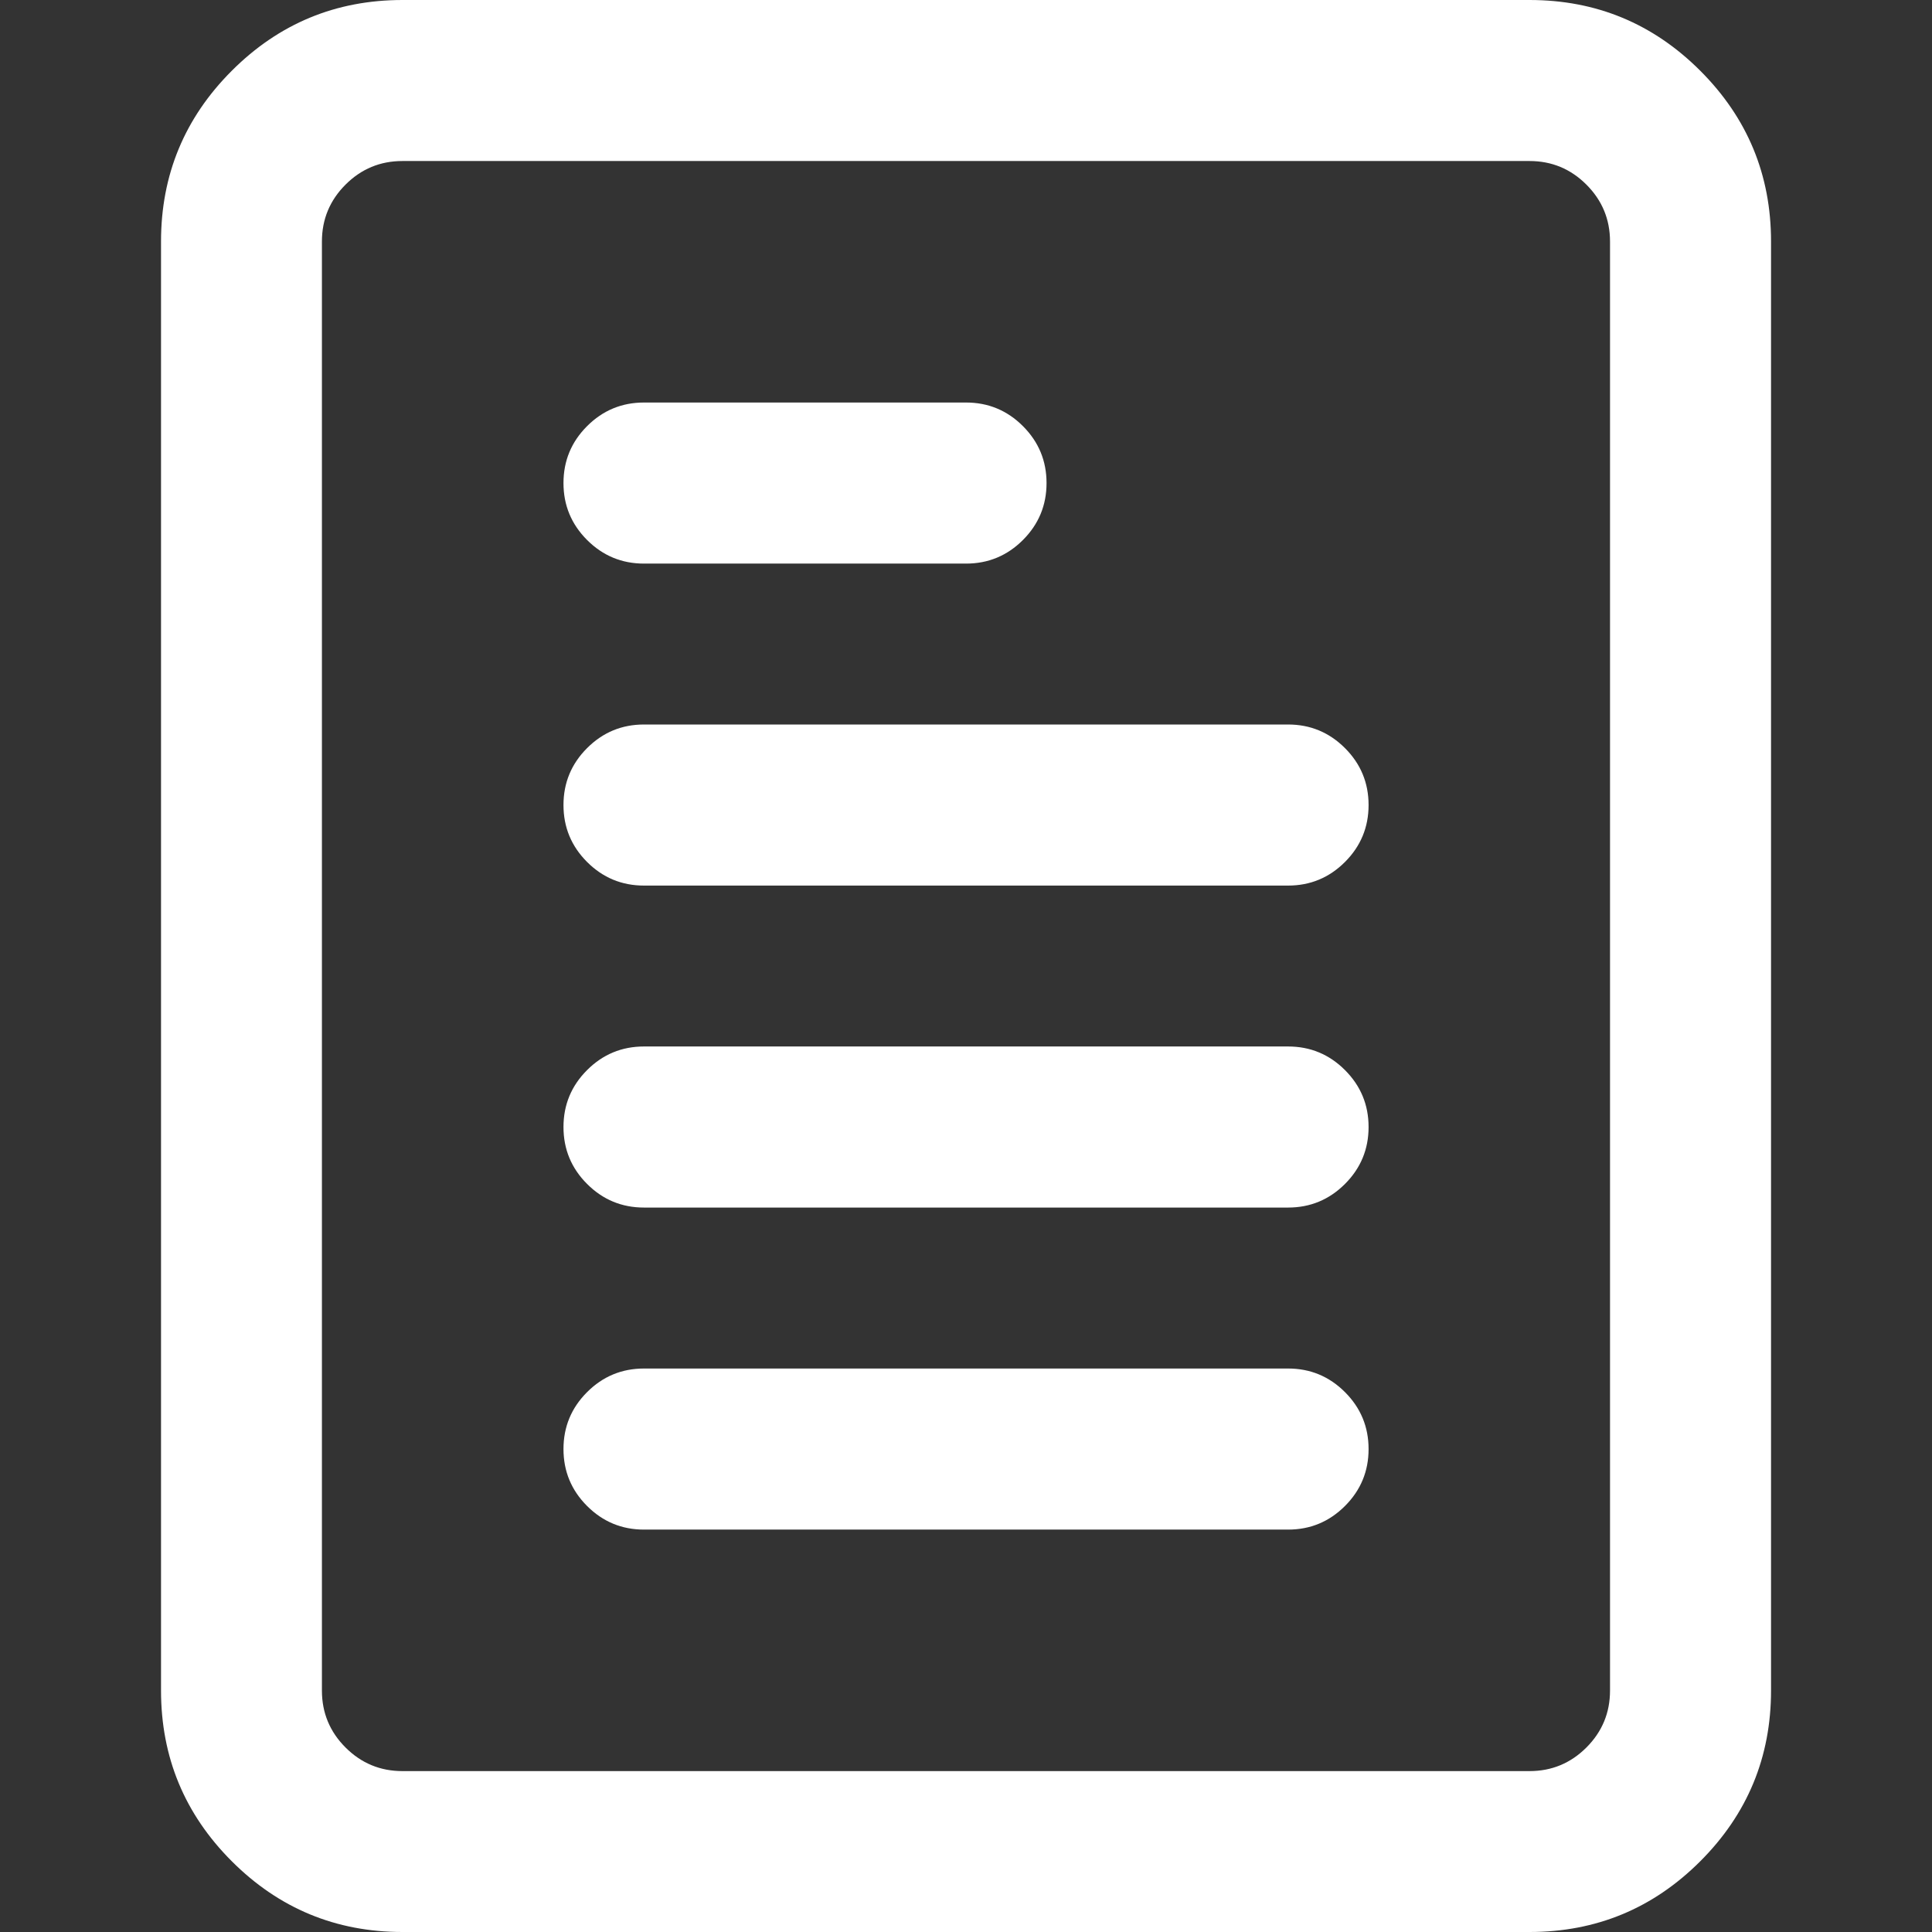 <?xml version="1.0" encoding="utf-8"?>
<!DOCTYPE svg PUBLIC "-//W3C//DTD SVG 1.1//EN" "http://www.w3.org/Graphics/SVG/1.1/DTD/svg11.dtd">
<svg version="1.1" id="图形" xmlns="http://www.w3.org/2000/svg" xmlns:xlink="http://www.w3.org/1999/xlink" x="0px" y="0px" width="15px" height="15px" viewBox="0 0 1024 1024" enable-background="new 0 0 1024 1024" xml:space="preserve">
  <rect x="0" y="0" width="1024" height="1024" fill="#333333" stroke="none"/>
  <path fill="#ffffff" d="M213.344 812l597.344 0q52.992 0 90.496-37.504t37.504-90.496l0-768q0-52.992-37.504-90.496t-90.496-37.504l-597.344 0q-52.992 0-90.496 37.504t-37.504 90.496l0 768q0 52.992 37.504 90.496t90.496 37.504zM341.344 86.656l341.344 0q17.664 0 30.176-12.512t12.512-30.176-12.512-30.176-30.176-12.512l-341.344 0q-17.664 0-30.176 12.512t-12.512 30.176 12.512 30.176 30.176 12.512zM341.344 257.344l341.344 0q17.664 0 30.176-12.512t12.512-30.176-12.512-30.176-30.176-12.512l-341.344 0q-17.664 0-30.176 12.512t-12.512 30.176 12.512 30.176 30.176 12.512zM810.656 726.656l-597.344 0q-17.664 0-30.176-12.512t-12.512-30.176l0-768q0-17.664 12.512-30.176t30.176-12.512l597.344 0q17.664 0 30.176 12.512t12.512 30.176l0 768q0 17.664-12.512 30.176t-30.176 12.512zM341.344 428l341.344 0q17.664 0 30.176-12.512t12.512-30.176-12.512-30.176-30.176-12.512l-341.344 0q-17.664 0-30.176 12.512t-12.512 30.176 12.512 30.176 30.176 12.512zM341.344 598.656l170.656 0q17.664 0 30.176-12.512t12.512-30.176-12.512-30.176-30.176-12.512l-170.656 0q-17.664 0-30.176 12.512t-12.512 30.176 12.512 30.176 30.176 12.512z" transform="translate(0, 812) scale(1, -1)"/>
</svg>
